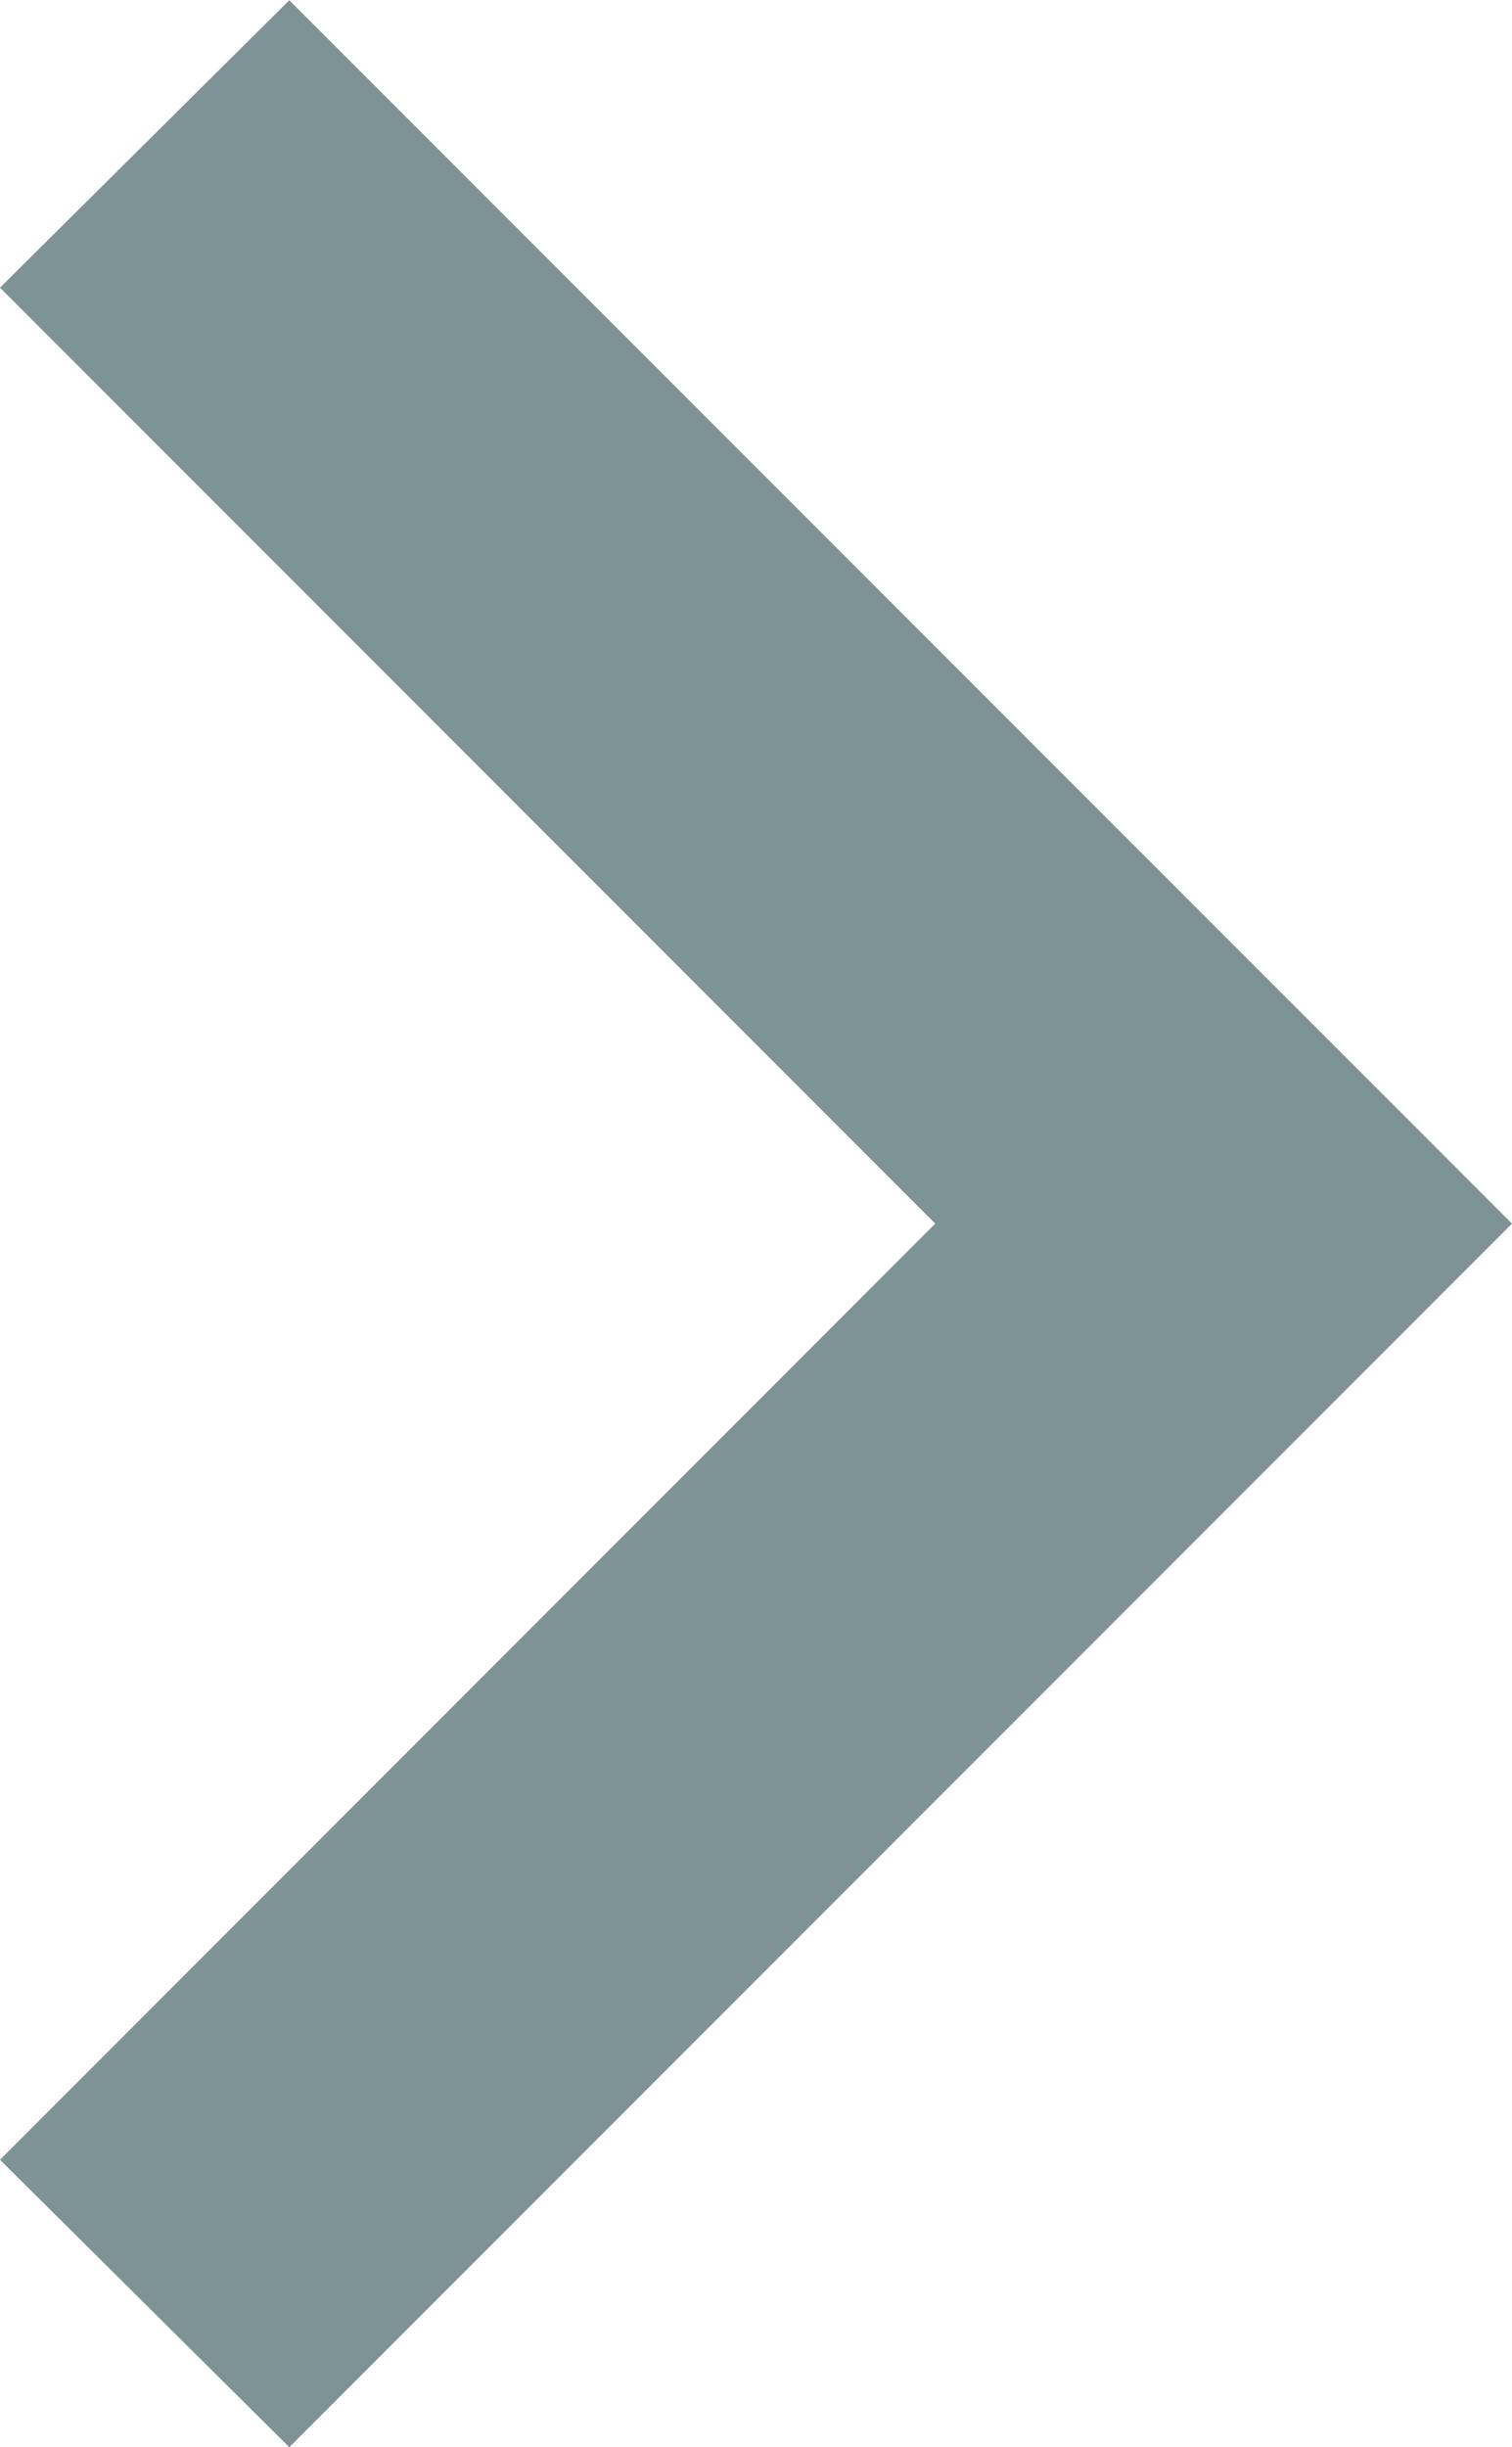 <svg xmlns="http://www.w3.org/2000/svg" width="5.791" height="9.366" viewBox="0 0 5.791 9.366"><defs><style>.a{fill:#7e9395;}</style></defs><path class="a" d="M1.1,0,4.683,3.582,8.265,0l1.1,1.108L4.683,5.791,0,1.108Z" transform="translate(0 9.366) rotate(-90)"/></svg>